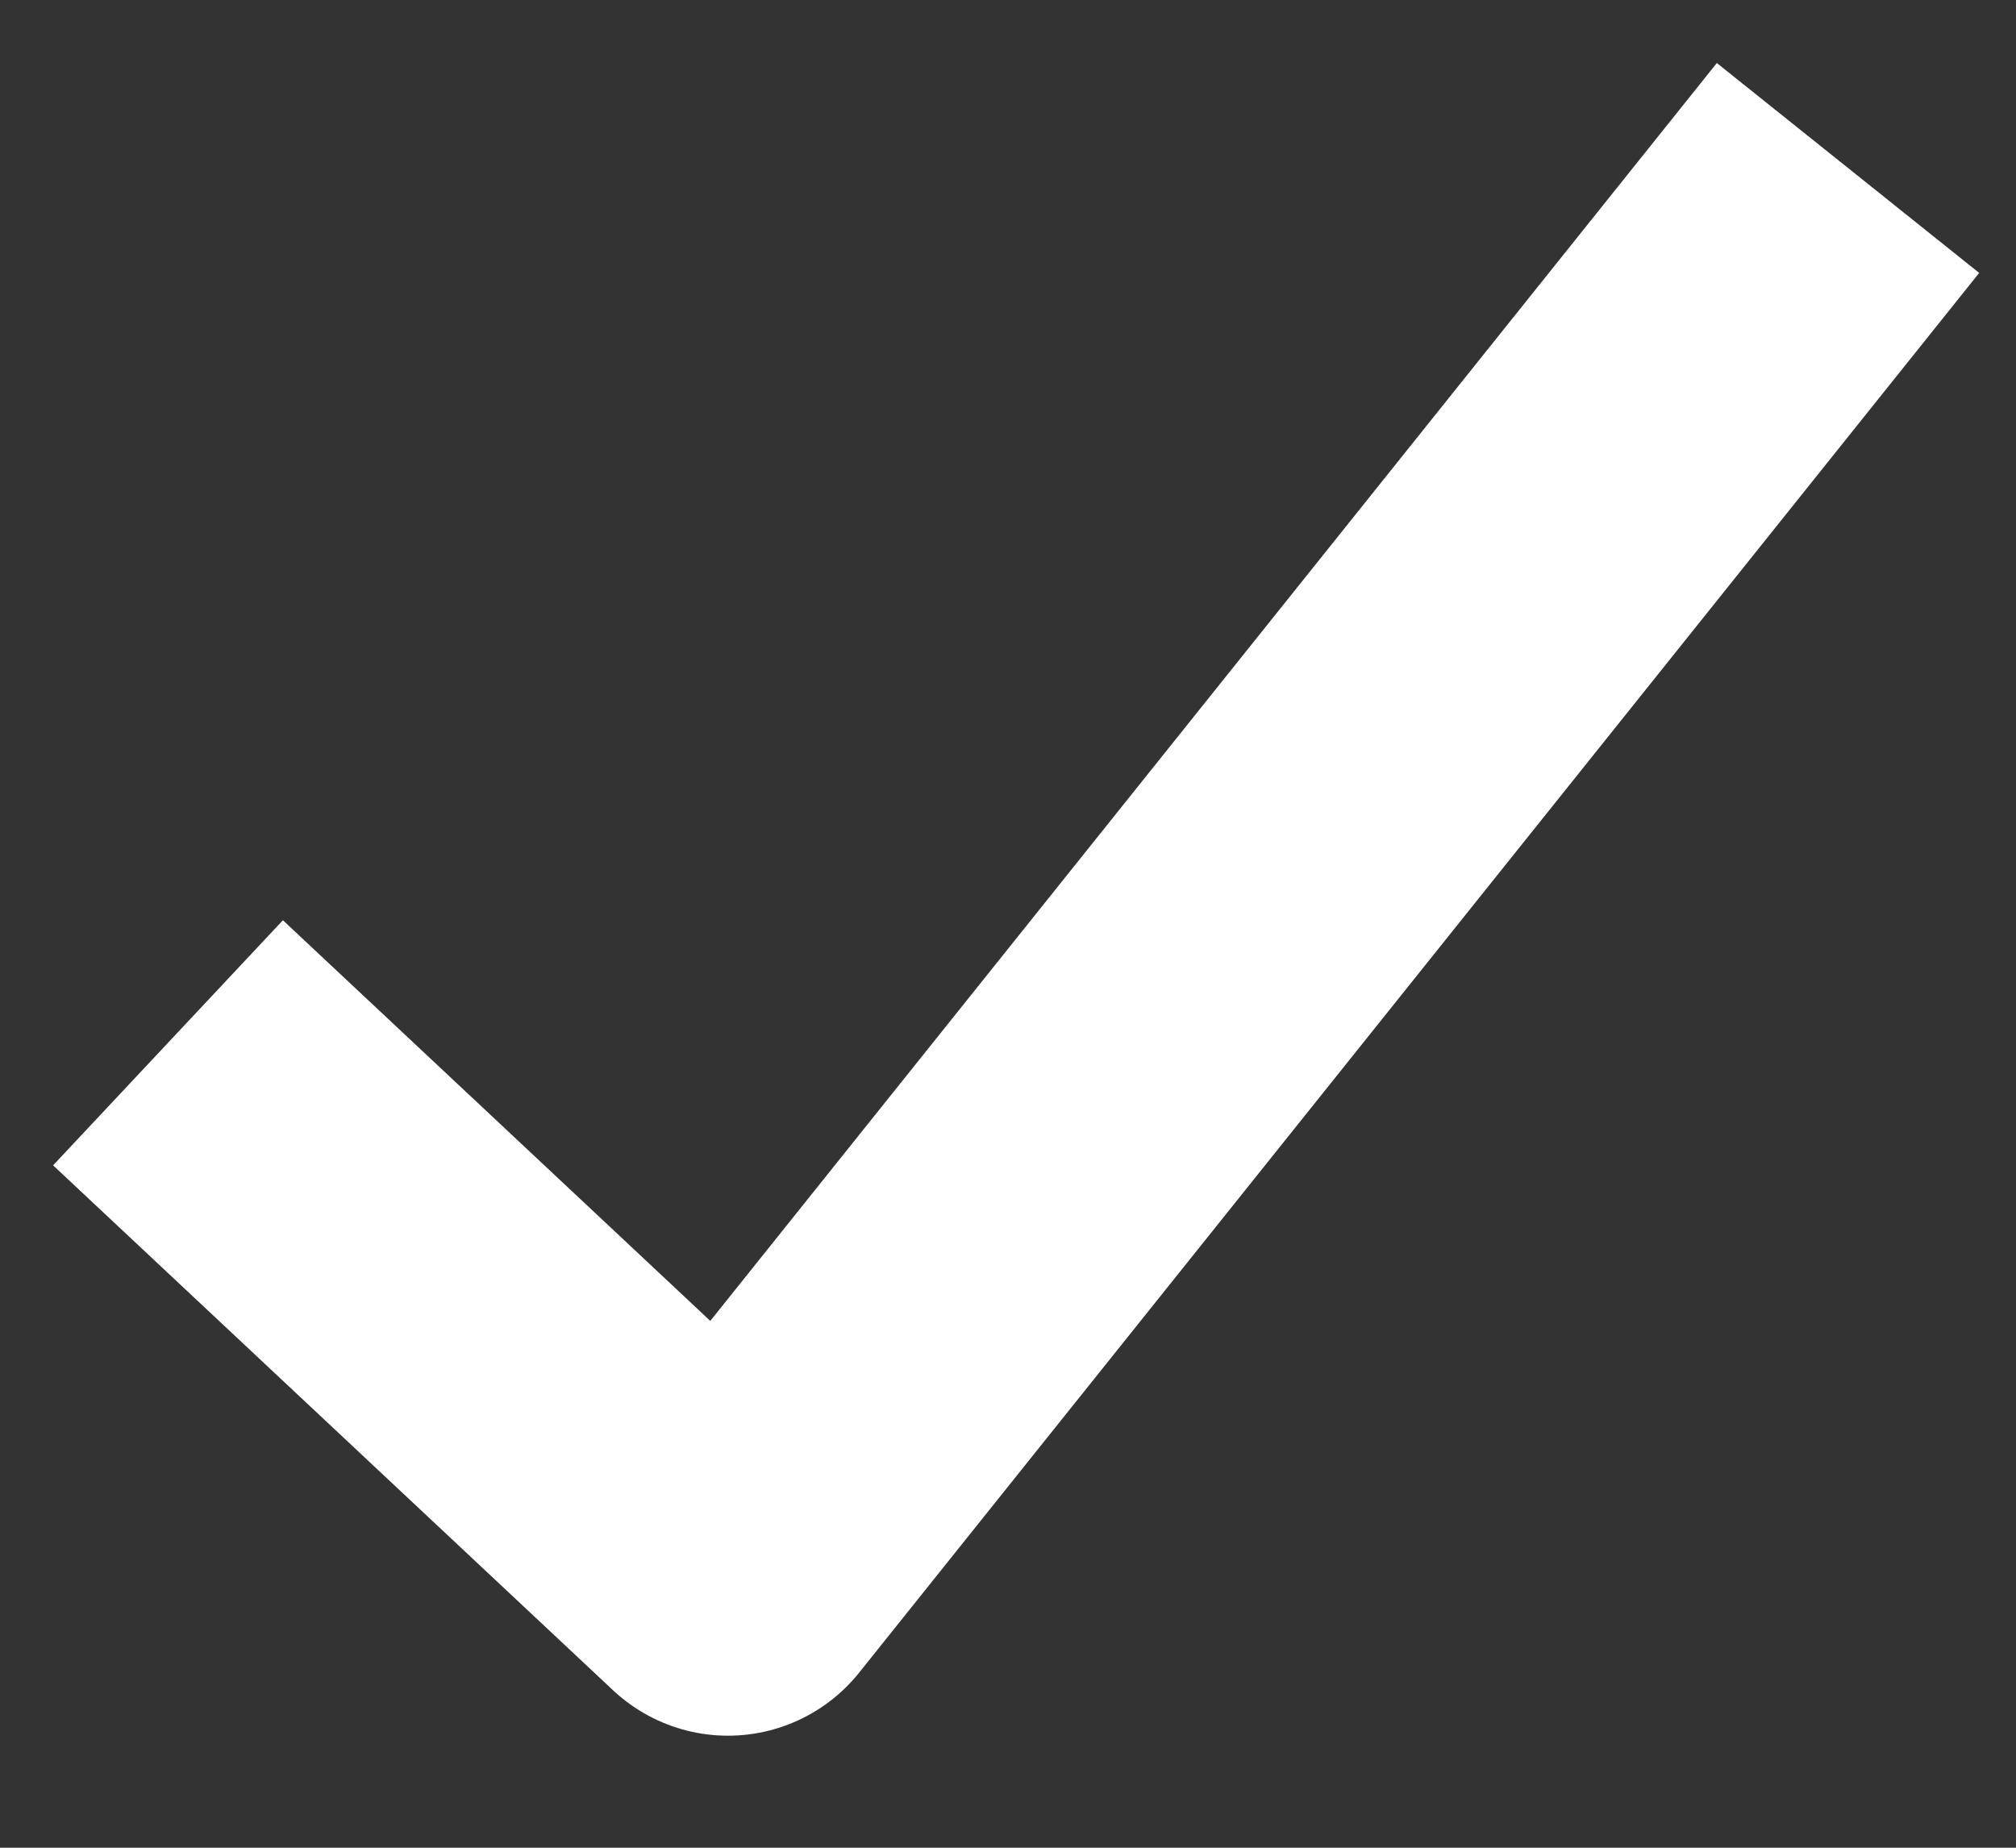 <svg width="12" height="11" viewBox="0 0 12 11" fill="none" xmlns="http://www.w3.org/2000/svg">
<rect x="0" y="0" width="12" height="11" fill="#333333" stroke="none"/>
<path d="M1 6.208L4.333 9.333L11 1" stroke="white" stroke-width="2" stroke-linejoin="round"/>
</svg>
